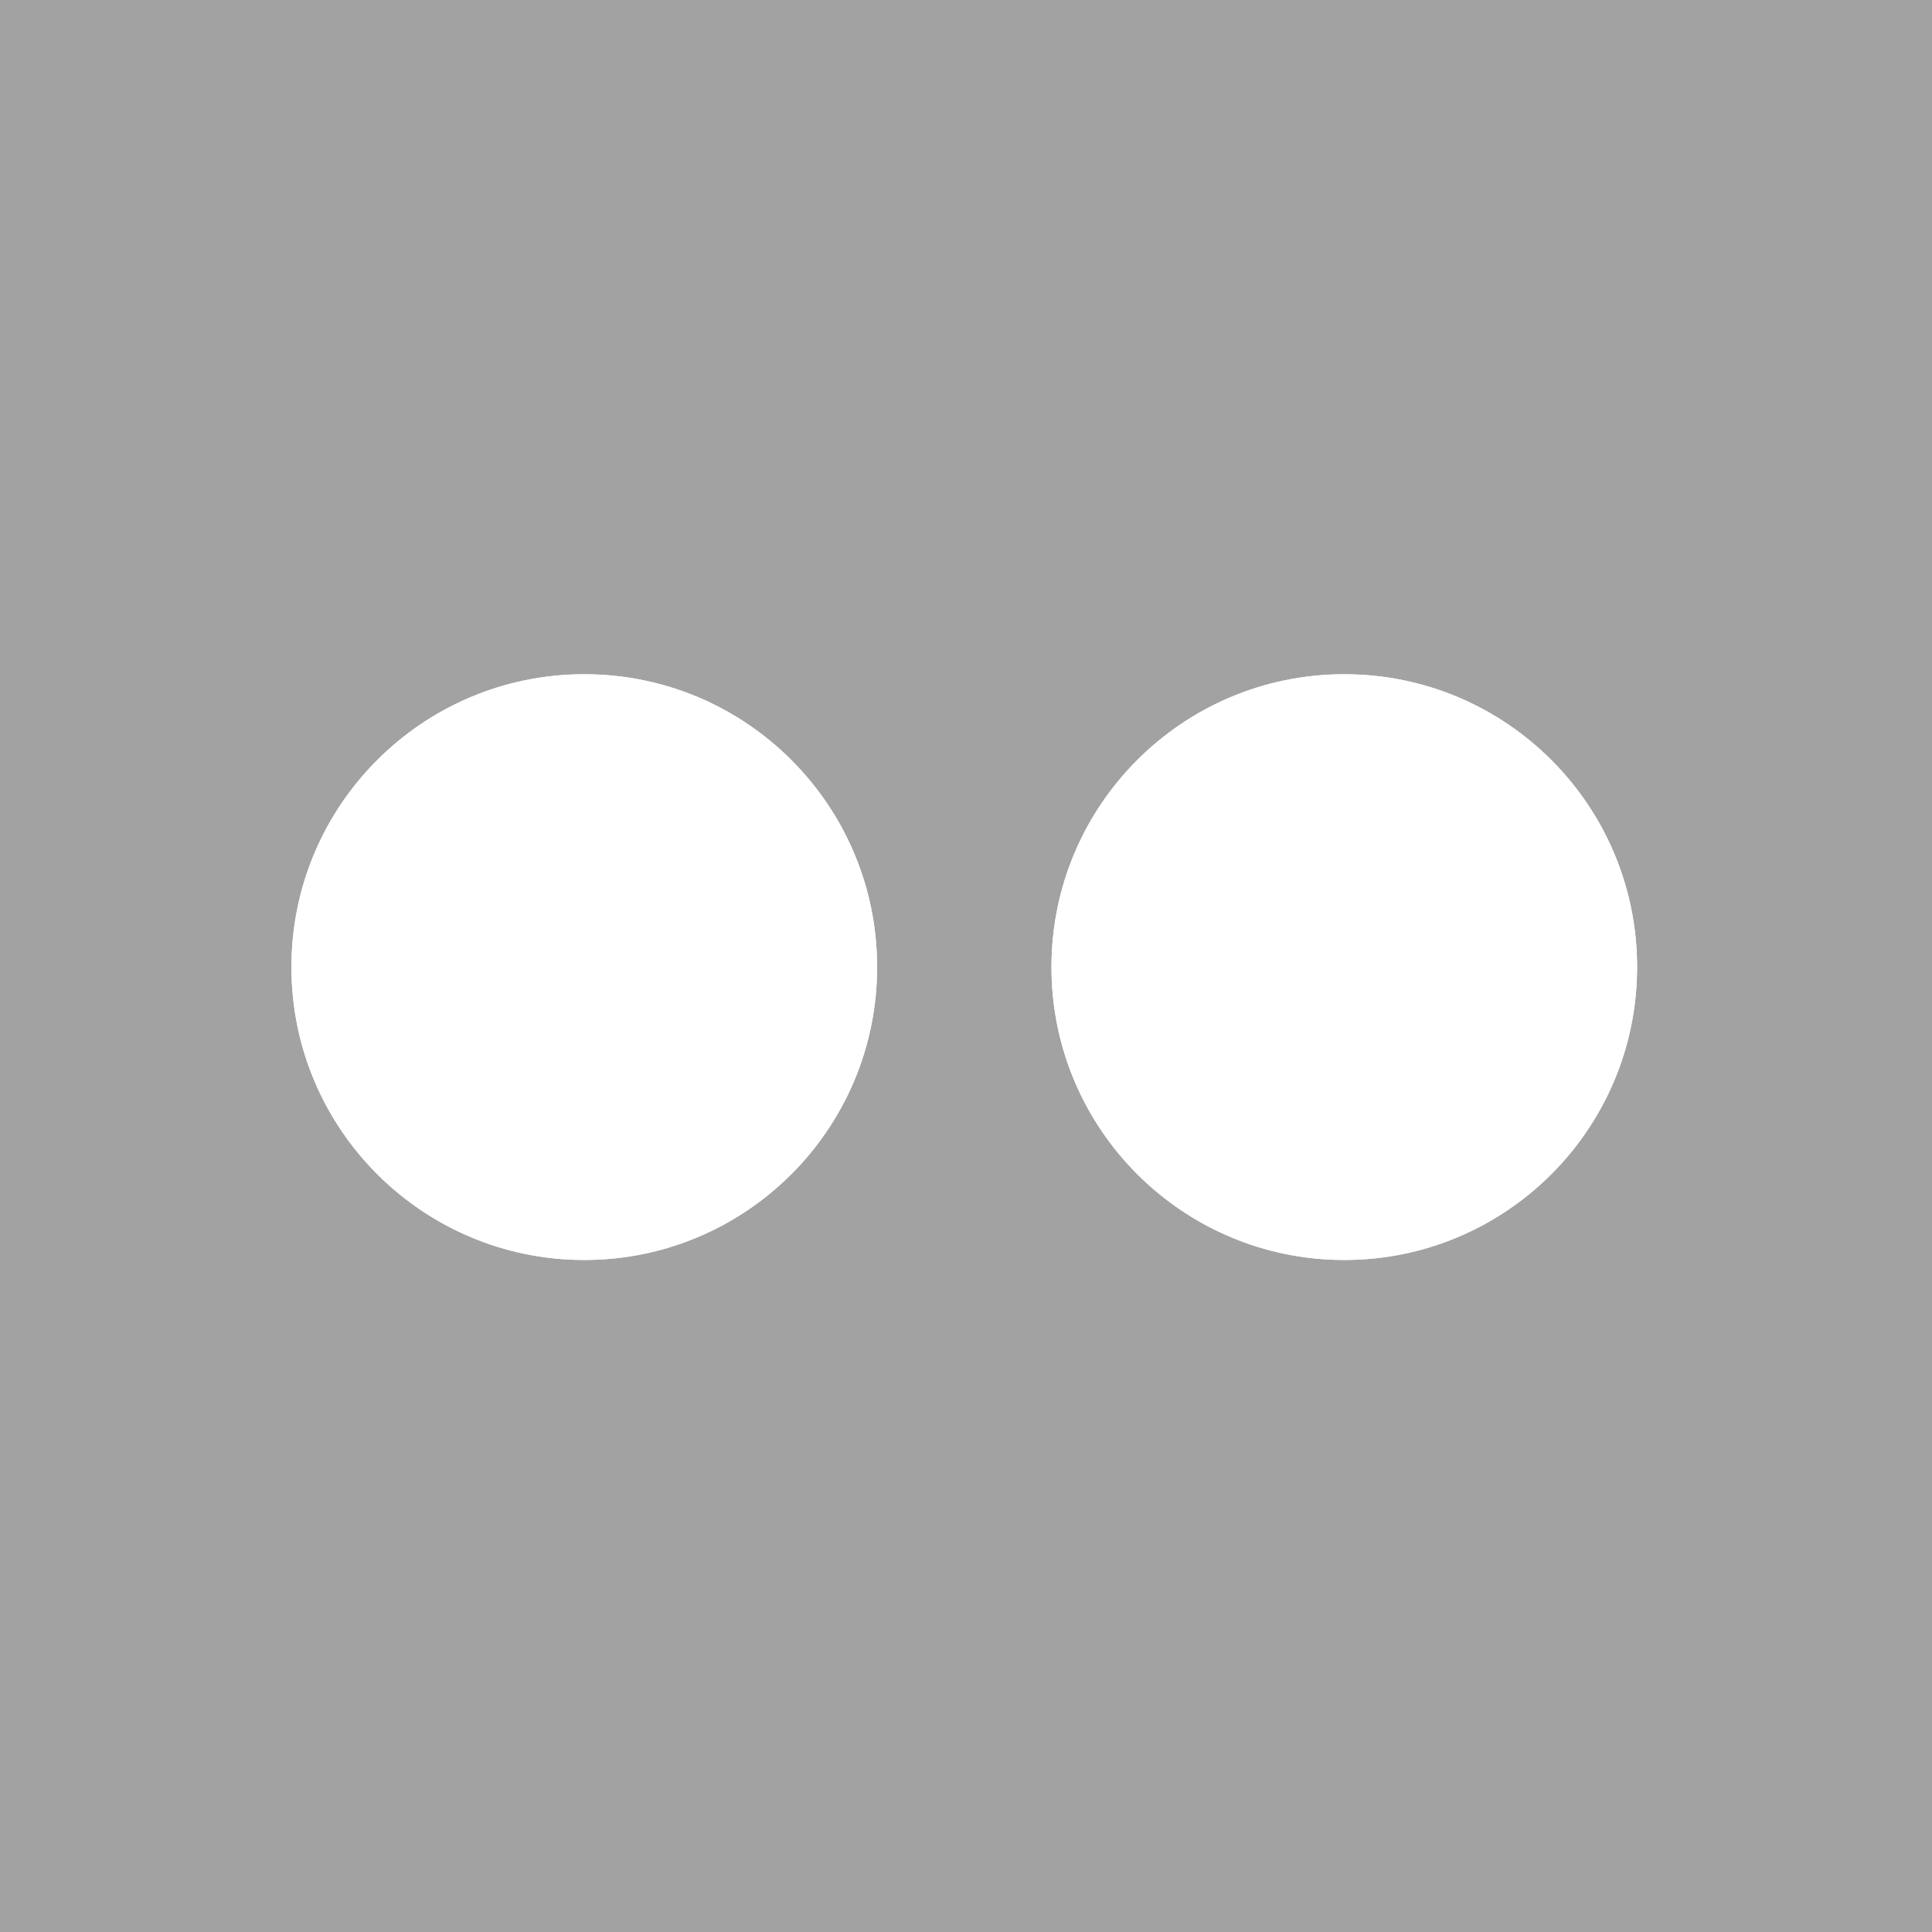 <svg xmlns="http://www.w3.org/2000/svg" xmlns:xlink="http://www.w3.org/1999/xlink" viewBox="0 0 333 333"><path fill-rule="evenodd" fill="#a2a2a2" d="m0 0h333v333h-333z"/><path fill="#fff" d="m151.18 166.69c0-27.886-22.603-50.48-50.47-50.48-27.861 0-50.48 22.598-50.48 50.48 0 27.881 22.614 50.48 50.48 50.48 27.872 0 50.47-22.598 50.47-50.48m130.99 0c0-27.886-22.594-50.48-50.47-50.48-27.863 0-50.47 22.598-50.47 50.48 0 27.881 22.612 50.48 50.47 50.48 27.881 0 50.47-22.598 50.47-50.48" id="0"/><use xlink:href="#0"/></svg>